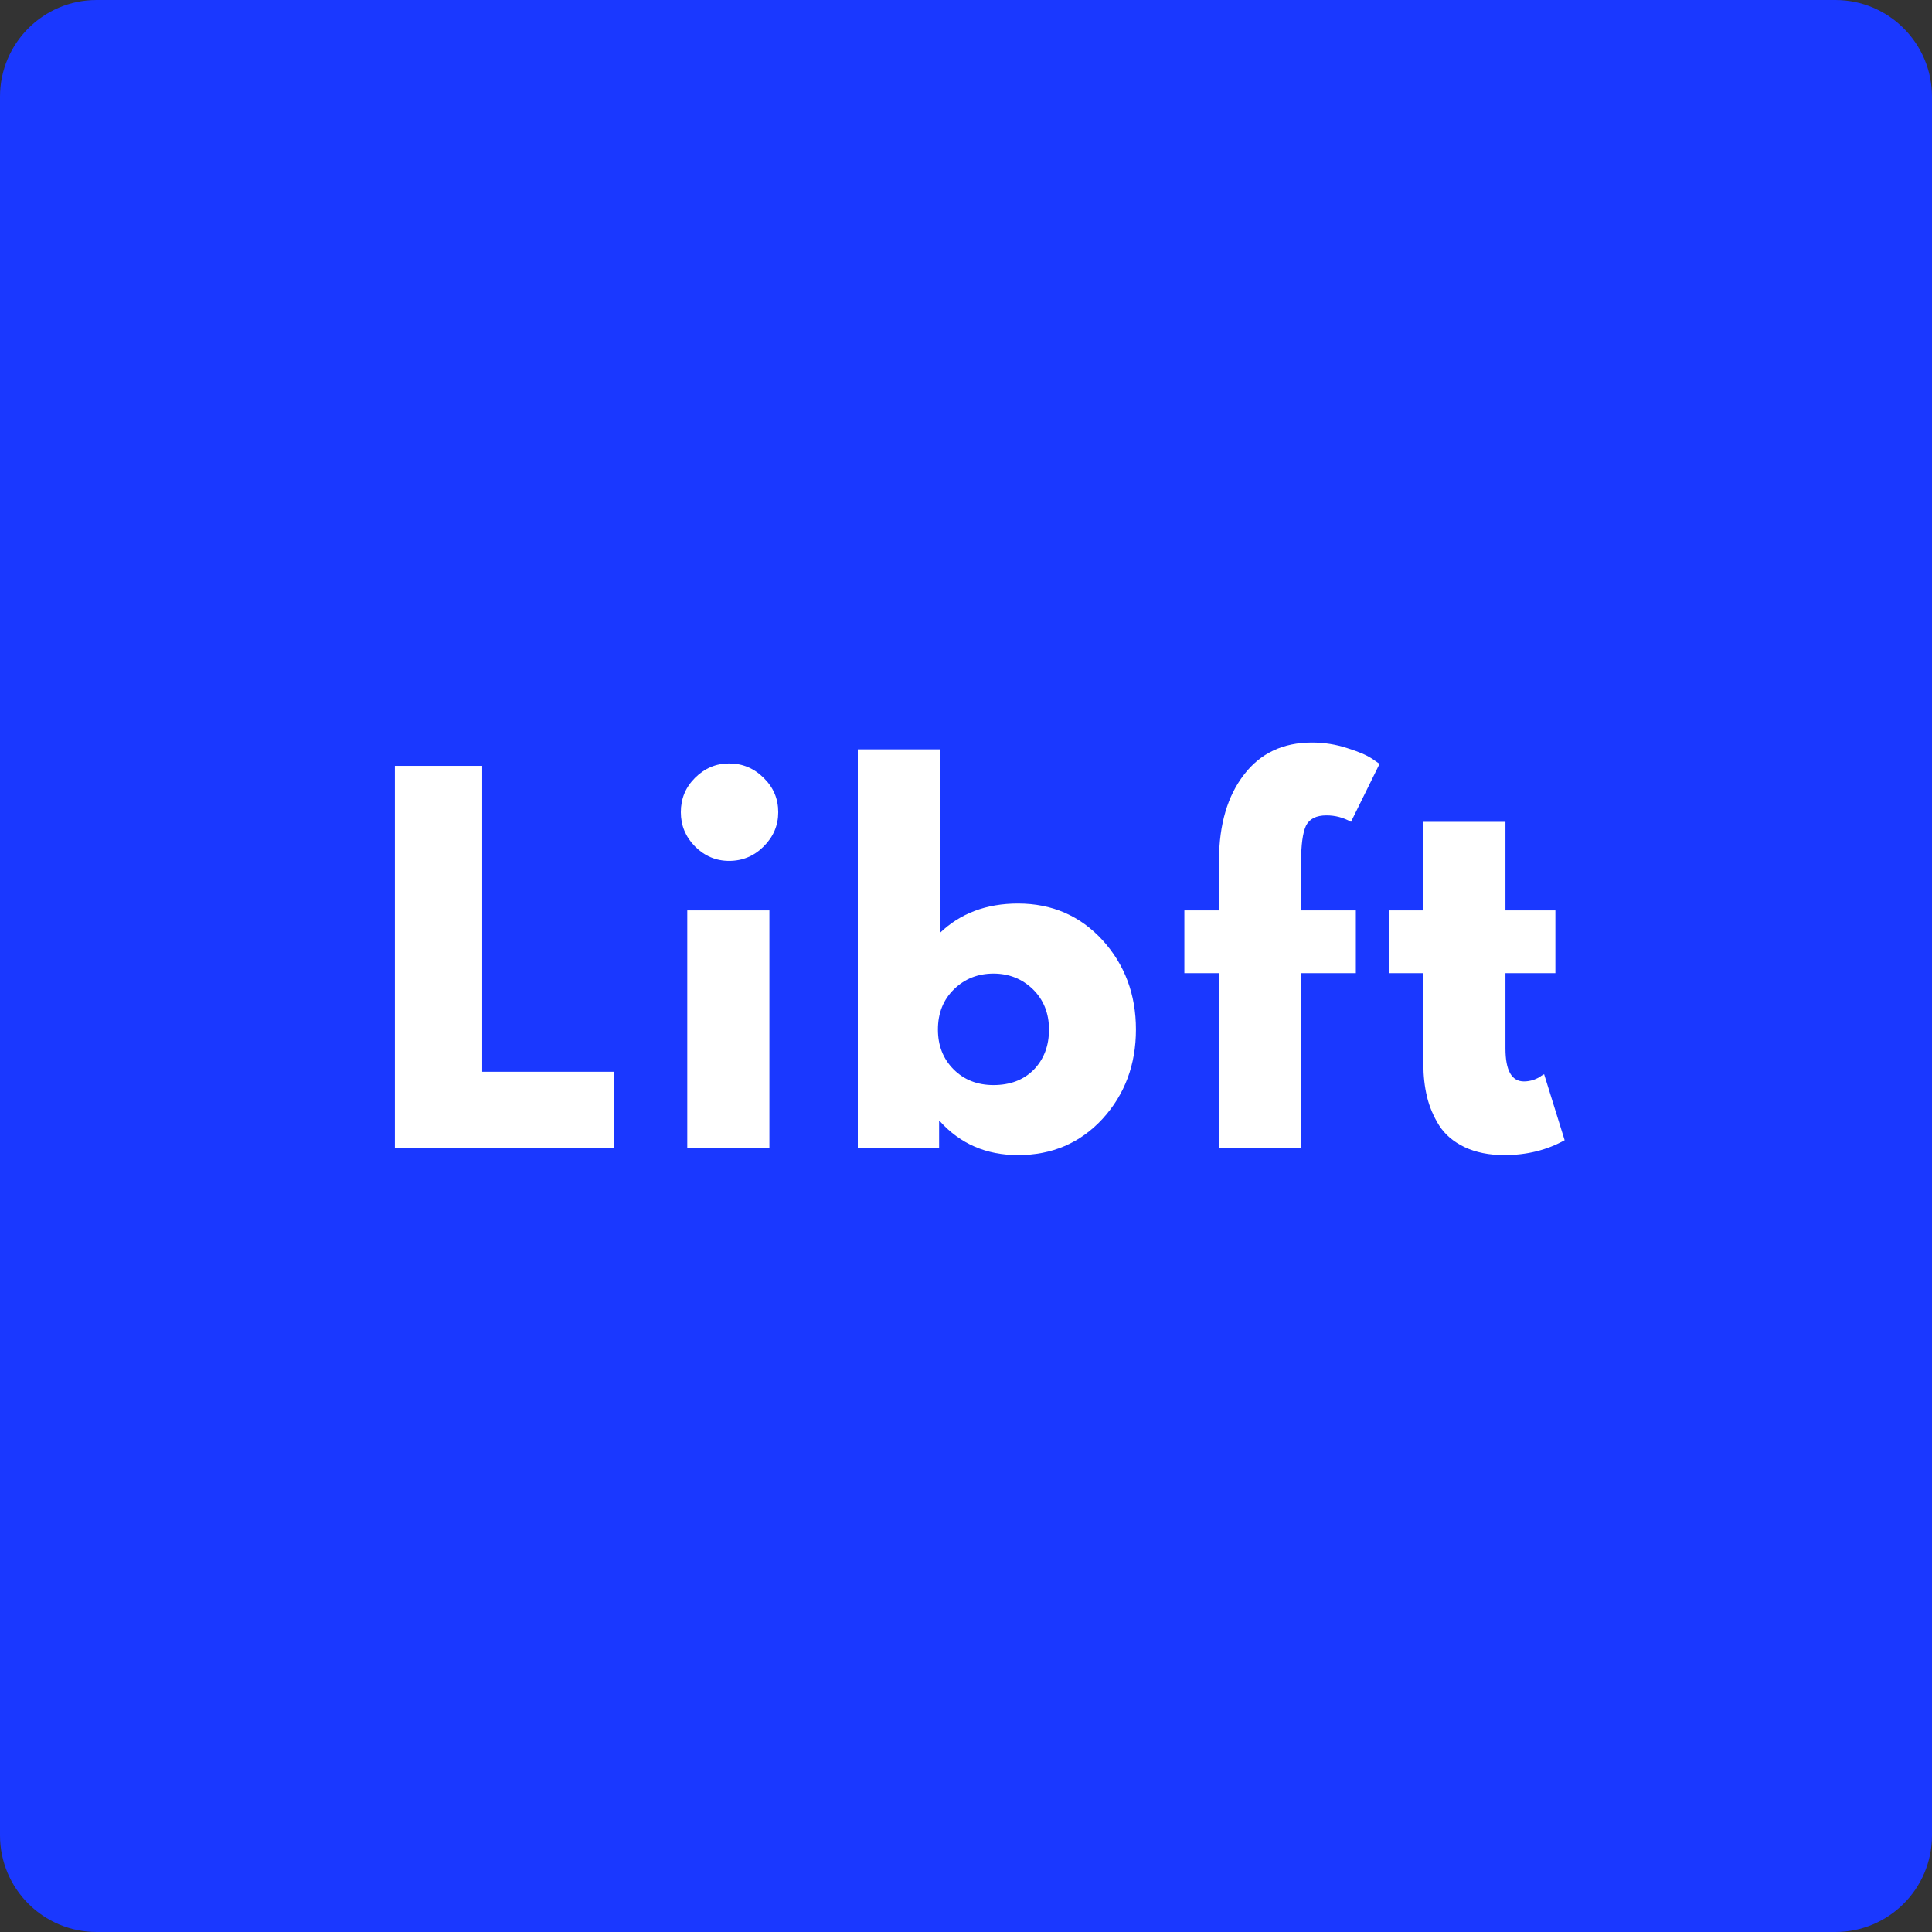 <svg xmlns="http://www.w3.org/2000/svg" xmlns:xlink="http://www.w3.org/1999/xlink" width="100" zoomAndPan="magnify" viewBox="0 0 75 75" height="100" preserveAspectRatio="xMidYMid meet" version="1.0"><rect x="0" y="0" width="75" height="75" fill="#333333" stroke="none"/><defs><g/></defs><path fill="#1a38ff" d="M 3.75 0 L 71.25 0 C 73.32 0 75 1.68 75 3.75 L 75 71.25 C 75 73.32 73.32 75 71.25 75 L 3.75 75 C 1.68 75 0 73.32 0 71.25 L 0 3.75 C 0 1.68 1.68 0 3.75 0 " fill-opacity="1" fill-rule="nonzero"/><g fill="#ffffff" fill-opacity="1"><g transform="translate(14.25, 44.575)"><g><path d="M 4.469 -14.844 L 4.469 -2.969 L 9.578 -2.969 L 9.578 0 L 1.078 0 L 1.078 -14.844 Z M 4.469 -14.844 "/></g></g></g><g fill="#ffffff" fill-opacity="1"><g transform="translate(25.602, 44.575)"><g><path d="M 1.375 -14.375 C 1.75 -14.75 2.191 -14.938 2.703 -14.938 C 3.223 -14.938 3.672 -14.75 4.047 -14.375 C 4.422 -14.008 4.609 -13.566 4.609 -13.047 C 4.609 -12.535 4.422 -12.094 4.047 -11.719 C 3.672 -11.344 3.223 -11.156 2.703 -11.156 C 2.191 -11.156 1.75 -11.344 1.375 -11.719 C 1.008 -12.094 0.828 -12.535 0.828 -13.047 C 0.828 -13.566 1.008 -14.008 1.375 -14.375 Z M 1.078 -9.234 L 1.078 0 L 4.266 0 L 4.266 -9.234 Z M 1.078 -9.234 "/></g></g></g><g fill="#ffffff" fill-opacity="1"><g transform="translate(32.222, 44.575)"><g><path d="M 10.578 -8.078 C 11.441 -7.129 11.875 -5.973 11.875 -4.609 C 11.875 -3.242 11.441 -2.086 10.578 -1.141 C 9.711 -0.203 8.617 0.266 7.297 0.266 C 6.066 0.266 5.055 -0.172 4.266 -1.047 L 4.234 -1.047 L 4.234 0 L 1.078 0 L 1.078 -15.484 L 4.266 -15.484 L 4.266 -8.359 C 5.055 -9.117 6.066 -9.5 7.297 -9.5 C 8.617 -9.5 9.711 -9.023 10.578 -8.078 Z M 7.906 -3.047 C 8.301 -3.453 8.5 -3.973 8.5 -4.609 C 8.5 -5.242 8.289 -5.766 7.875 -6.172 C 7.457 -6.578 6.945 -6.781 6.344 -6.781 C 5.738 -6.781 5.227 -6.578 4.812 -6.172 C 4.395 -5.766 4.188 -5.242 4.188 -4.609 C 4.188 -3.984 4.391 -3.469 4.797 -3.062 C 5.203 -2.656 5.719 -2.453 6.344 -2.453 C 6.988 -2.453 7.508 -2.648 7.906 -3.047 Z M 7.906 -3.047 "/></g></g></g><g fill="#ffffff" fill-opacity="1"><g transform="translate(45.696, 44.575)"><g><path d="M 1.625 -9.234 L 1.625 -11.203 C 1.633 -12.578 1.957 -13.676 2.594 -14.5 C 3.227 -15.332 4.109 -15.75 5.234 -15.75 C 5.711 -15.75 6.172 -15.676 6.609 -15.531 C 7.047 -15.395 7.363 -15.258 7.562 -15.125 L 7.859 -14.922 L 6.75 -12.672 C 6.457 -12.836 6.141 -12.922 5.797 -12.922 C 5.398 -12.922 5.133 -12.785 5 -12.516 C 4.875 -12.242 4.812 -11.773 4.812 -11.109 L 4.812 -9.234 L 6.938 -9.234 L 6.938 -6.797 L 4.812 -6.797 L 4.812 0 L 1.625 0 L 1.625 -6.797 L 0.281 -6.797 L 0.281 -9.234 Z M 1.625 -9.234 "/></g></g></g><g fill="#ffffff" fill-opacity="1"><g transform="translate(53.63, 44.575)"><g><path d="M 1.625 -9.234 L 1.625 -12.672 L 4.812 -12.672 L 4.812 -9.234 L 6.75 -9.234 L 6.75 -6.797 L 4.812 -6.797 L 4.812 -3.875 C 4.812 -3.02 5.051 -2.594 5.531 -2.594 C 5.645 -2.594 5.77 -2.613 5.906 -2.656 C 6.039 -2.707 6.141 -2.758 6.203 -2.812 L 6.312 -2.875 L 7.109 -0.312 C 6.422 0.07 5.641 0.266 4.766 0.266 C 4.172 0.266 3.656 0.16 3.219 -0.047 C 2.789 -0.254 2.461 -0.535 2.234 -0.891 C 2.016 -1.242 1.859 -1.613 1.766 -2 C 1.672 -2.395 1.625 -2.816 1.625 -3.266 L 1.625 -6.797 L 0.281 -6.797 L 0.281 -9.234 Z M 1.625 -9.234 "/></g></g></g></svg>